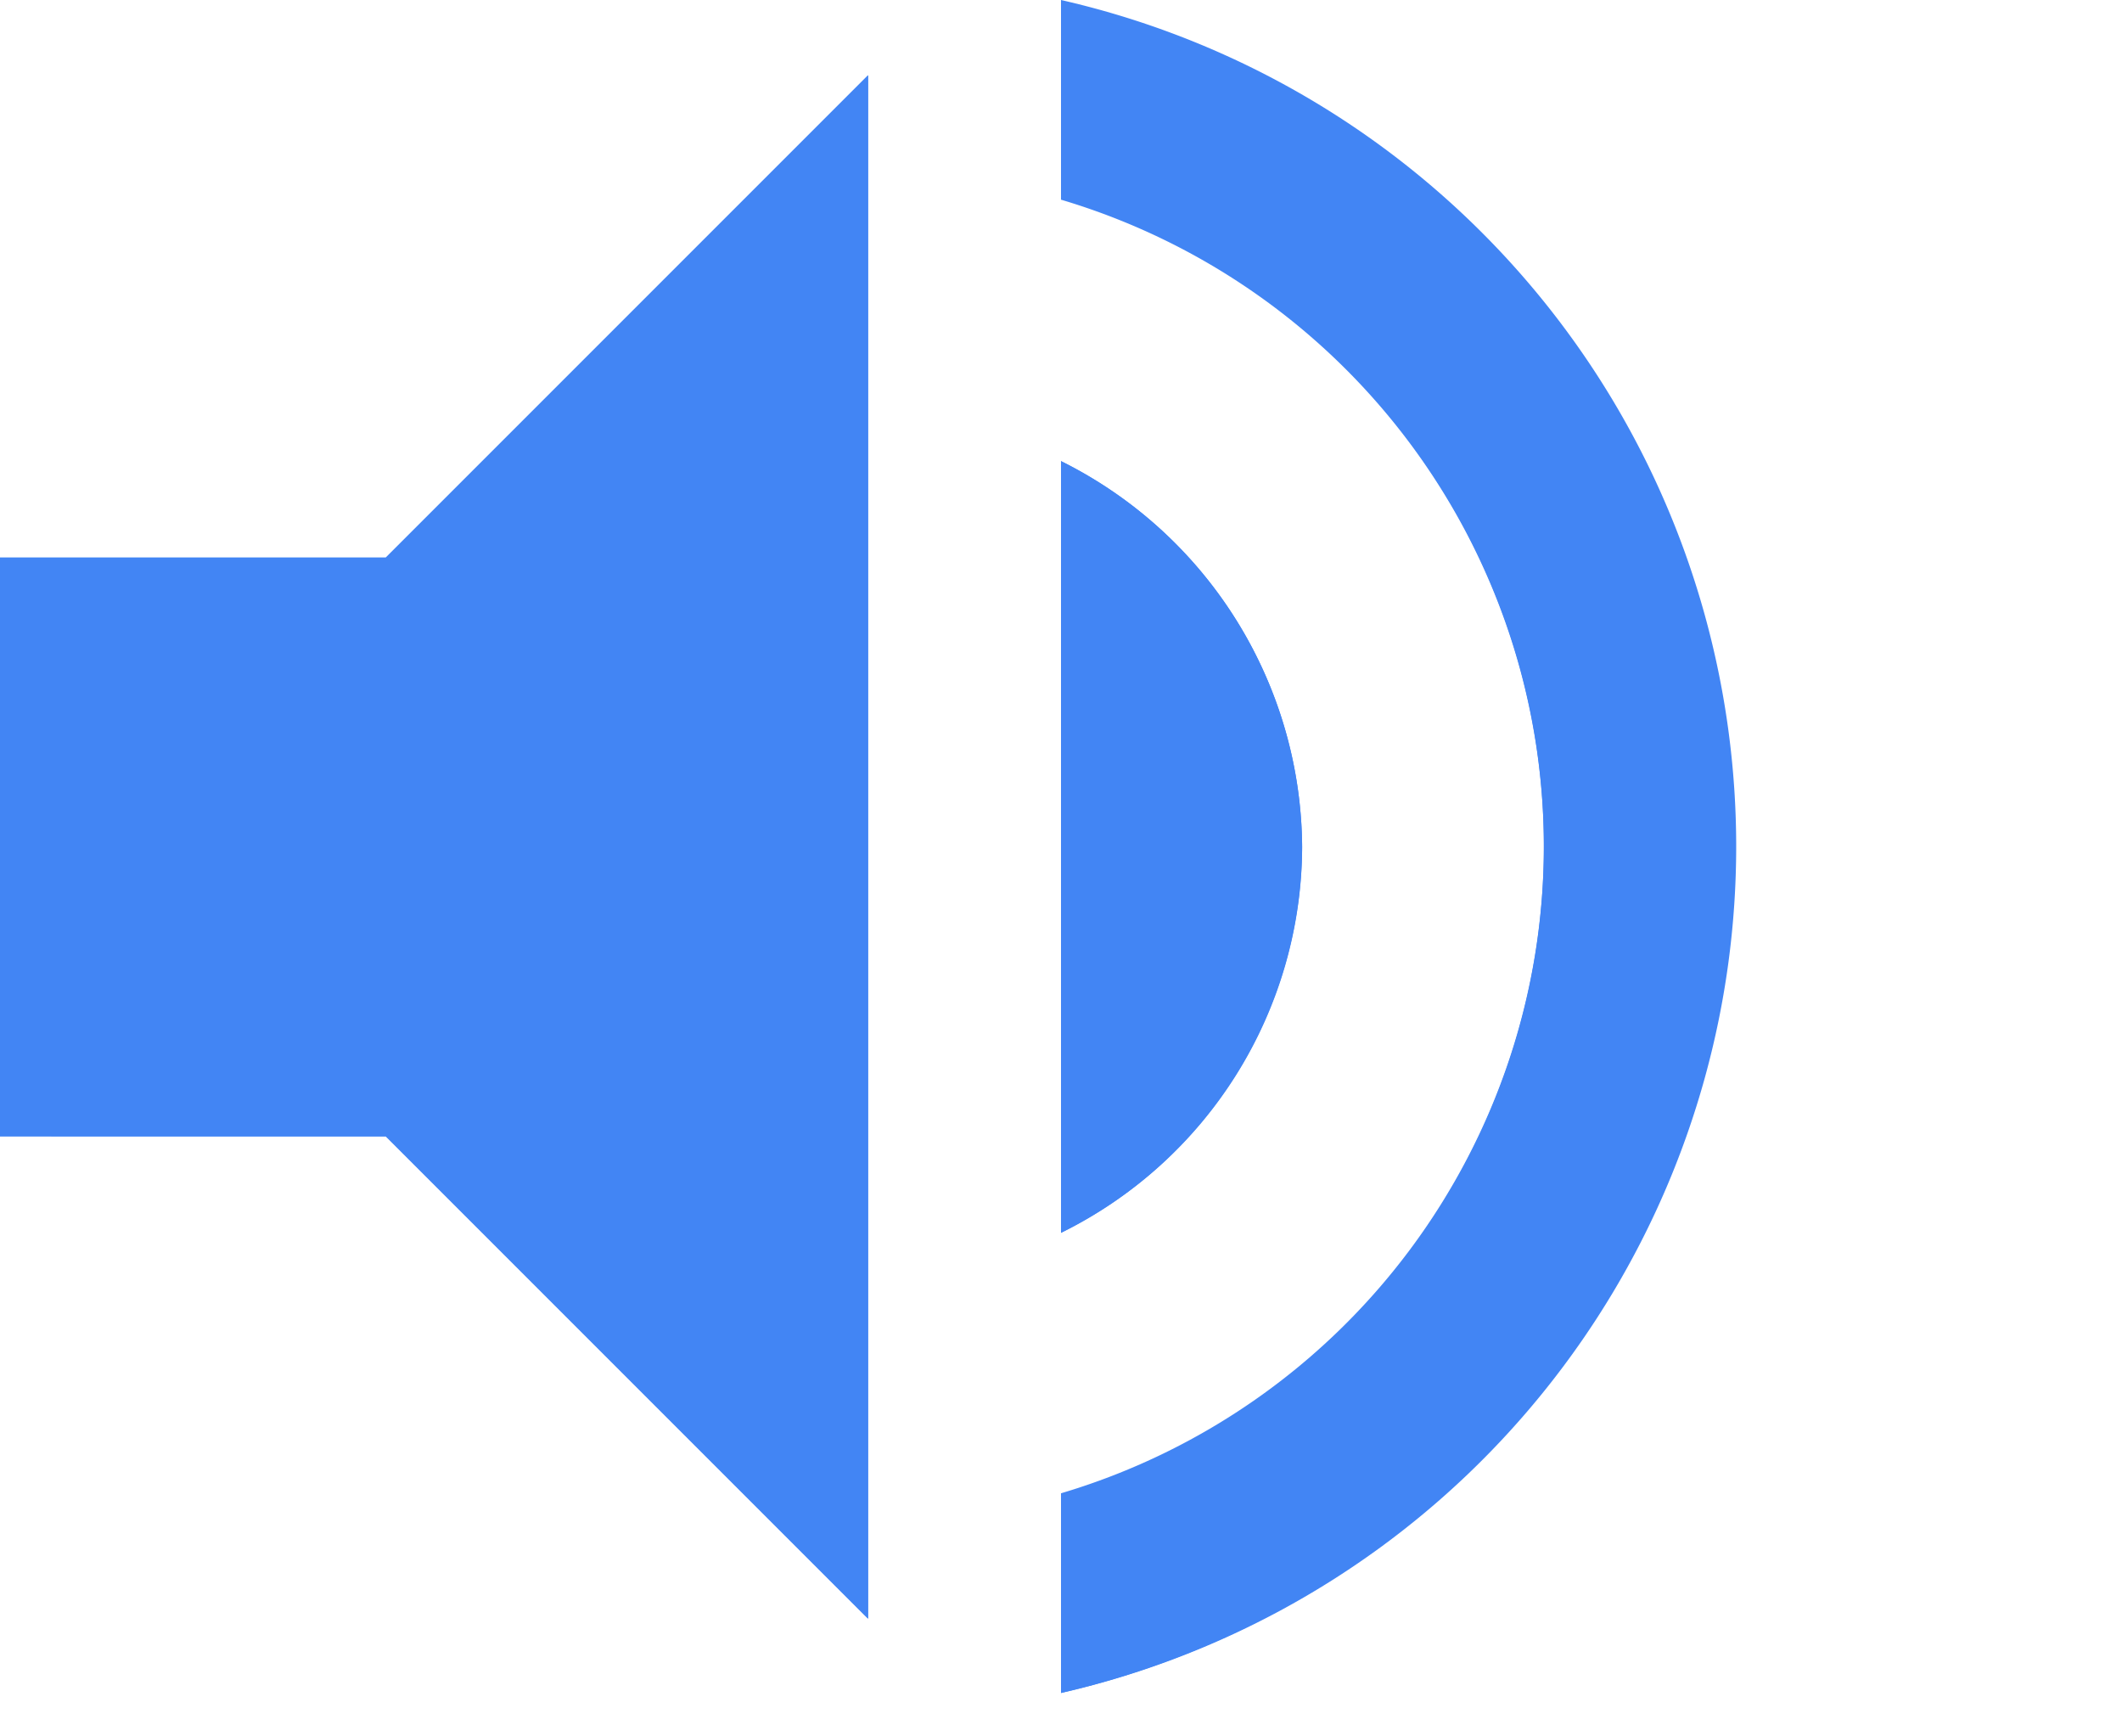 <?xml version="1.0" encoding="UTF-8"?>
<svg id="Layer_1" data-name="Layer 1" xmlns="http://www.w3.org/2000/svg" width="22px" height="18px" viewBox="0 0 22 18">
	<defs>
		<style>
			.cls-1{fill:#4285f4;}
		</style>
	</defs>
	<title>
		speaker-pulse
	</title>
	<animateTransform  accumulate="none" additive="sum" attributeName="transform" begin="0s" calcMode="linear" dur="1s" fill="remove" repeatCount="indefinite" restart="always" type="scale" values="1;1.1;1">
	</animateTransform>
	<path id="Shape" class="cls-1" d="M0,6v6H4l5,5V1L4,6ZM13.5,9A4.5,4.5,0,0,0,11,5V13A4.47,4.47,0,0,0,13.5,9ZM11,.23V2.29a7,7,0,0,1,0,13.42v2.06A9,9,0,0,0,11,.23Z" transform="translate(0 -0.22)">
	</path>
	<path id="Shape-2" data-name="Shape" class="cls-1" d="M0,6v6H4l5,5V1L4,6ZM13.5,9A4.5,4.5,0,0,0,11,5V13A4.49,4.49,0,0,0,13.5,9ZM11,.22V2.28A7,7,0,0,1,11,15.7v2.07A9,9,0,0,0,11,.22Z" transform="translate(0 -0.22)">
		
	</path>
</svg>
